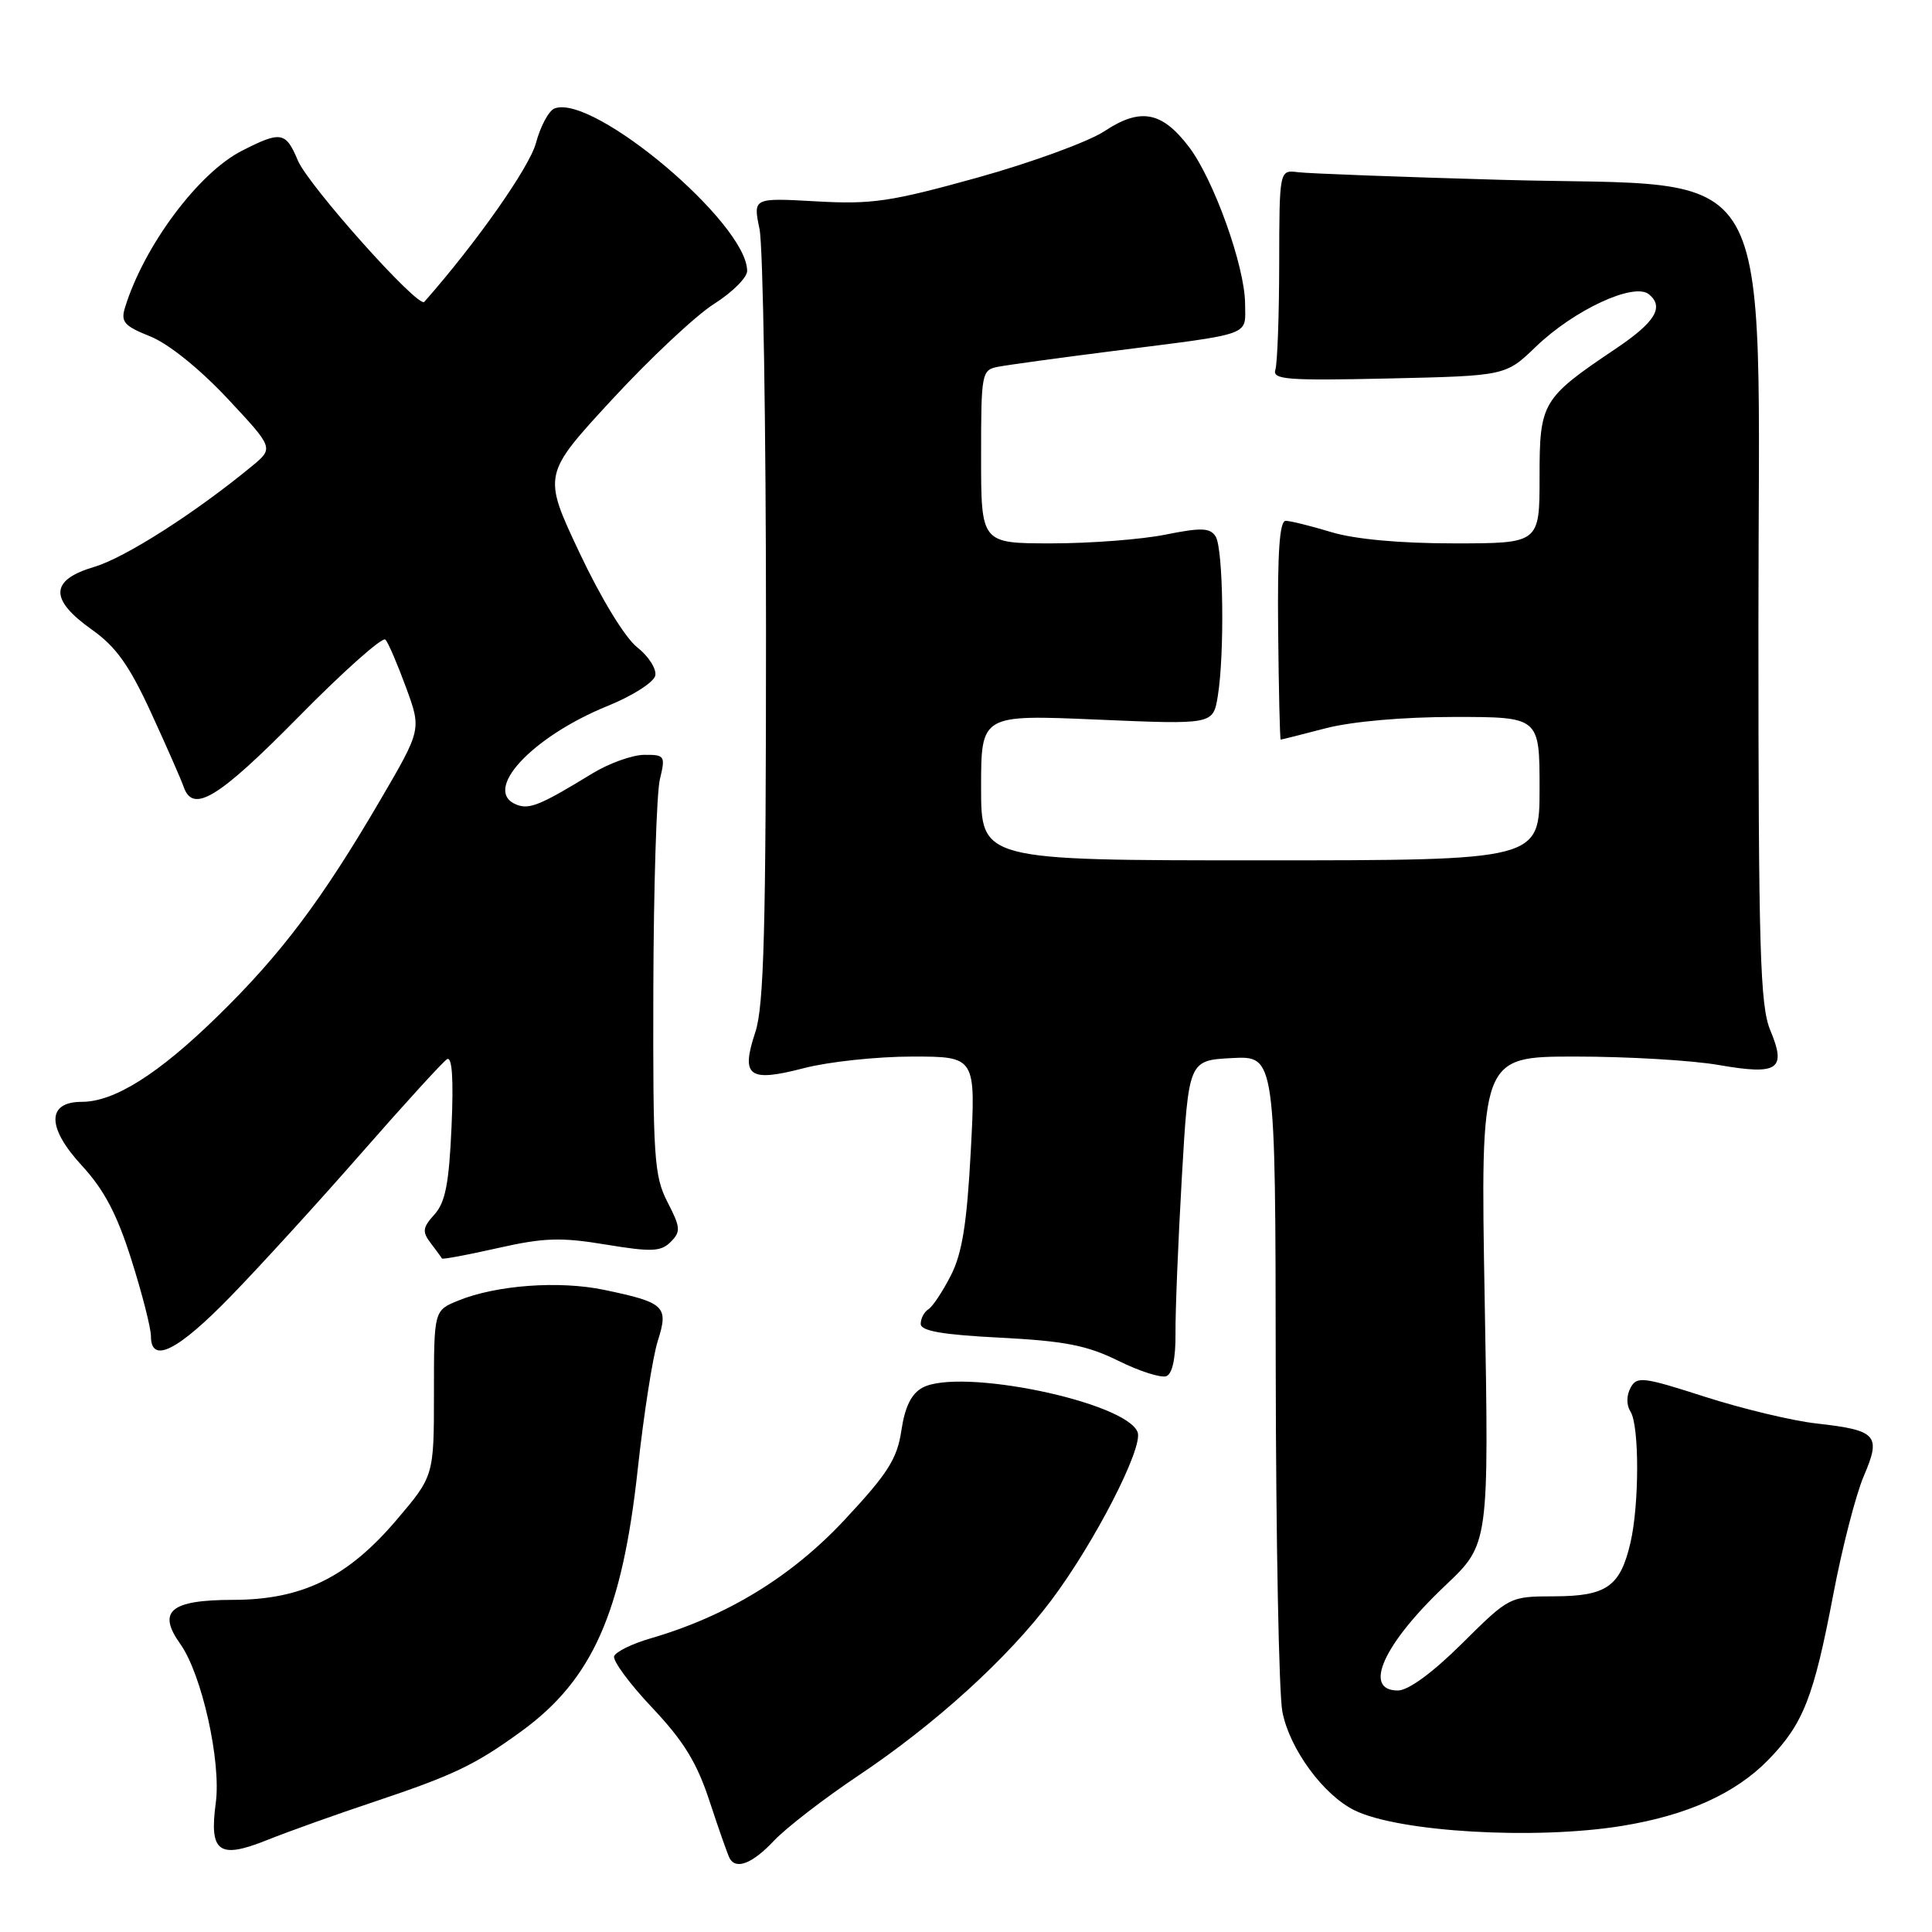 <?xml version="1.0" encoding="UTF-8" standalone="no"?>
<!DOCTYPE svg PUBLIC "-//W3C//DTD SVG 1.1//EN" "http://www.w3.org/Graphics/SVG/1.1/DTD/svg11.dtd" >
<svg xmlns="http://www.w3.org/2000/svg" xmlns:xlink="http://www.w3.org/1999/xlink" version="1.1" viewBox="0 0 256 256">
 <g >
 <path fill="currentColor"
d=" M 102.56 243.90 C 104.18 242.19 109.19 238.32 113.70 235.30 C 123.88 228.50 133.52 219.75 139.29 212.06 C 145.02 204.45 151.52 191.79 150.74 189.77 C 149.20 185.75 127.22 181.20 122.24 183.87 C 120.77 184.66 119.91 186.39 119.44 189.53 C 118.88 193.31 117.64 195.25 111.91 201.39 C 104.86 208.94 96.33 214.15 86.15 217.11 C 83.75 217.81 81.61 218.86 81.38 219.45 C 81.16 220.04 83.42 223.11 86.41 226.27 C 90.60 230.71 92.35 233.55 94.05 238.76 C 95.27 242.47 96.46 245.84 96.69 246.25 C 97.56 247.78 99.71 246.92 102.56 243.90 Z  M 49.50 238.77 C 60.12 235.22 62.95 233.87 69.09 229.40 C 78.51 222.55 82.44 213.68 84.51 194.63 C 85.30 187.41 86.49 179.78 87.16 177.68 C 88.62 173.09 88.11 172.60 80.04 170.91 C 74.08 169.67 65.75 170.28 60.71 172.34 C 57.50 173.65 57.50 173.65 57.50 184.61 C 57.50 195.58 57.50 195.58 52.50 201.45 C 46.03 209.04 40.01 211.98 30.87 211.99 C 22.57 212.00 20.79 213.50 23.90 217.85 C 26.74 221.85 29.33 233.43 28.59 238.90 C 27.71 245.43 29.00 246.37 35.33 243.84 C 38.17 242.70 44.55 240.42 49.50 238.77 Z  M 214.93 241.94 C 223.56 240.54 229.96 237.65 234.31 233.19 C 238.95 228.42 240.32 224.93 242.92 211.27 C 244.09 205.10 245.91 198.04 246.96 195.59 C 249.29 190.16 248.72 189.52 240.71 188.62 C 237.52 188.27 230.88 186.67 225.94 185.09 C 217.67 182.43 216.89 182.33 216.05 183.90 C 215.50 184.93 215.50 186.18 216.05 187.05 C 217.23 188.90 217.22 199.33 216.05 204.39 C 214.70 210.22 212.89 211.50 205.97 211.52 C 200.02 211.54 200.01 211.54 193.73 217.77 C 189.81 221.66 186.61 224.00 185.22 224.00 C 180.52 224.00 183.32 217.82 191.56 210.04 C 197.30 204.60 197.30 204.60 196.73 172.30 C 196.16 140.00 196.16 140.00 208.75 140.00 C 215.67 140.00 224.22 140.50 227.75 141.12 C 235.63 142.49 236.75 141.73 234.57 136.51 C 233.22 133.27 233.00 125.93 233.00 82.95 C 233.00 19.22 236.25 24.88 199.00 23.83 C 185.53 23.45 173.38 22.99 172.01 22.82 C 169.52 22.50 169.52 22.50 169.50 35.00 C 169.49 41.88 169.26 48.17 168.99 49.00 C 168.57 50.30 170.57 50.45 184.00 50.15 C 199.50 49.80 199.50 49.80 203.50 45.95 C 208.59 41.05 216.53 37.37 218.50 39.00 C 220.54 40.69 219.32 42.69 214.13 46.18 C 204.30 52.79 204.00 53.30 204.00 63.19 C 204.00 72.00 204.00 72.00 192.66 72.00 C 185.48 72.00 179.52 71.45 176.41 70.51 C 173.71 69.69 170.99 69.02 170.36 69.01 C 169.55 69.00 169.26 73.20 169.36 83.50 C 169.44 91.47 169.59 98.00 169.70 98.00 C 169.81 98.00 172.49 97.33 175.66 96.50 C 179.13 95.60 185.90 95.00 192.71 95.00 C 204.00 95.00 204.00 95.00 204.00 104.50 C 204.00 114.00 204.00 114.00 167.00 114.00 C 130.00 114.00 130.00 114.00 130.00 104.34 C 130.00 94.69 130.00 94.69 145.37 95.35 C 160.74 96.01 160.74 96.01 161.36 92.26 C 162.28 86.66 162.10 72.70 161.08 71.09 C 160.34 69.93 159.21 69.88 154.43 70.84 C 151.26 71.48 144.47 72.00 139.33 72.00 C 130.00 72.00 130.00 72.00 130.00 60.52 C 130.00 49.41 130.07 49.02 132.25 48.60 C 133.49 48.36 140.35 47.42 147.50 46.51 C 166.25 44.13 165.00 44.58 164.98 40.23 C 164.95 35.29 160.82 23.76 157.53 19.45 C 153.95 14.76 151.12 14.23 146.35 17.38 C 144.23 18.78 136.65 21.55 129.50 23.54 C 118.01 26.73 115.53 27.10 108.14 26.68 C 99.78 26.21 99.78 26.21 100.64 30.35 C 101.11 32.63 101.50 56.55 101.50 83.50 C 101.50 123.15 101.23 133.32 100.08 136.78 C 98.13 142.66 99.20 143.44 106.54 141.53 C 109.77 140.69 116.22 140.00 120.86 140.00 C 129.30 140.00 129.30 140.00 128.63 152.58 C 128.12 162.13 127.49 166.09 125.99 169.01 C 124.91 171.13 123.57 173.15 123.01 173.49 C 122.46 173.84 122.00 174.70 122.00 175.42 C 122.00 176.36 124.85 176.86 132.54 177.25 C 141.09 177.69 144.05 178.27 148.18 180.31 C 150.98 181.70 153.85 182.61 154.54 182.35 C 155.35 182.04 155.79 179.98 155.76 176.68 C 155.73 173.83 156.11 164.53 156.60 156.00 C 157.50 140.50 157.50 140.50 163.25 140.20 C 169.00 139.90 169.00 139.90 169.04 181.20 C 169.07 203.92 169.46 224.44 169.92 226.81 C 170.87 231.74 175.35 237.85 179.49 239.88 C 185.37 242.76 203.43 243.81 214.93 241.94 Z  M 30.59 171.75 C 34.47 167.76 42.27 159.21 47.93 152.74 C 53.59 146.27 58.68 140.70 59.23 140.35 C 59.91 139.94 60.11 142.97 59.83 149.31 C 59.50 156.81 59.01 159.33 57.57 160.92 C 55.99 162.67 55.92 163.21 57.08 164.73 C 57.82 165.70 58.49 166.62 58.56 166.76 C 58.63 166.90 61.95 166.28 65.94 165.38 C 72.05 164.00 74.31 163.92 80.27 164.91 C 86.34 165.91 87.57 165.86 88.87 164.56 C 90.23 163.20 90.18 162.64 88.44 159.27 C 86.67 155.82 86.51 153.39 86.57 131.00 C 86.61 117.53 87.00 105.04 87.44 103.25 C 88.19 100.15 88.09 100.00 85.36 100.02 C 83.79 100.03 80.70 101.14 78.50 102.48 C 71.67 106.66 70.18 107.28 68.49 106.64 C 63.78 104.83 70.40 97.64 80.59 93.51 C 83.84 92.19 86.65 90.39 86.83 89.51 C 87.01 88.64 85.93 86.94 84.42 85.76 C 82.82 84.50 79.63 79.27 76.79 73.25 C 71.91 62.90 71.91 62.90 81.08 52.96 C 86.13 47.49 92.22 41.78 94.63 40.26 C 97.03 38.74 99.00 36.78 99.00 35.90 C 99.01 29.61 78.61 12.40 73.48 14.37 C 72.72 14.66 71.61 16.73 71.01 18.97 C 70.14 22.19 63.10 32.20 56.22 40.00 C 55.43 40.89 40.86 24.59 39.46 21.25 C 37.87 17.45 37.22 17.34 32.05 19.98 C 26.29 22.91 19.09 32.57 16.57 40.73 C 15.97 42.65 16.44 43.19 19.92 44.58 C 22.33 45.55 26.44 48.86 30.12 52.78 C 36.28 59.37 36.28 59.37 33.39 61.76 C 25.90 67.94 16.58 73.90 12.50 75.11 C 6.61 76.85 6.51 79.41 12.16 83.42 C 15.36 85.68 17.13 88.16 20.01 94.42 C 22.05 98.86 24.00 103.29 24.33 104.25 C 25.57 107.83 28.88 105.82 39.55 95.00 C 45.51 88.94 50.70 84.33 51.07 84.75 C 51.45 85.16 52.67 88.01 53.80 91.09 C 55.85 96.67 55.85 96.67 50.39 106.01 C 42.62 119.30 37.22 126.47 28.83 134.66 C 20.97 142.34 15.15 146.00 10.83 146.00 C 6.18 146.00 6.19 149.40 10.84 154.44 C 13.81 157.66 15.51 160.90 17.42 166.95 C 18.84 171.43 20.00 175.98 20.00 177.05 C 20.00 180.78 23.54 179.01 30.59 171.75 Z "/>
</g>
</svg>